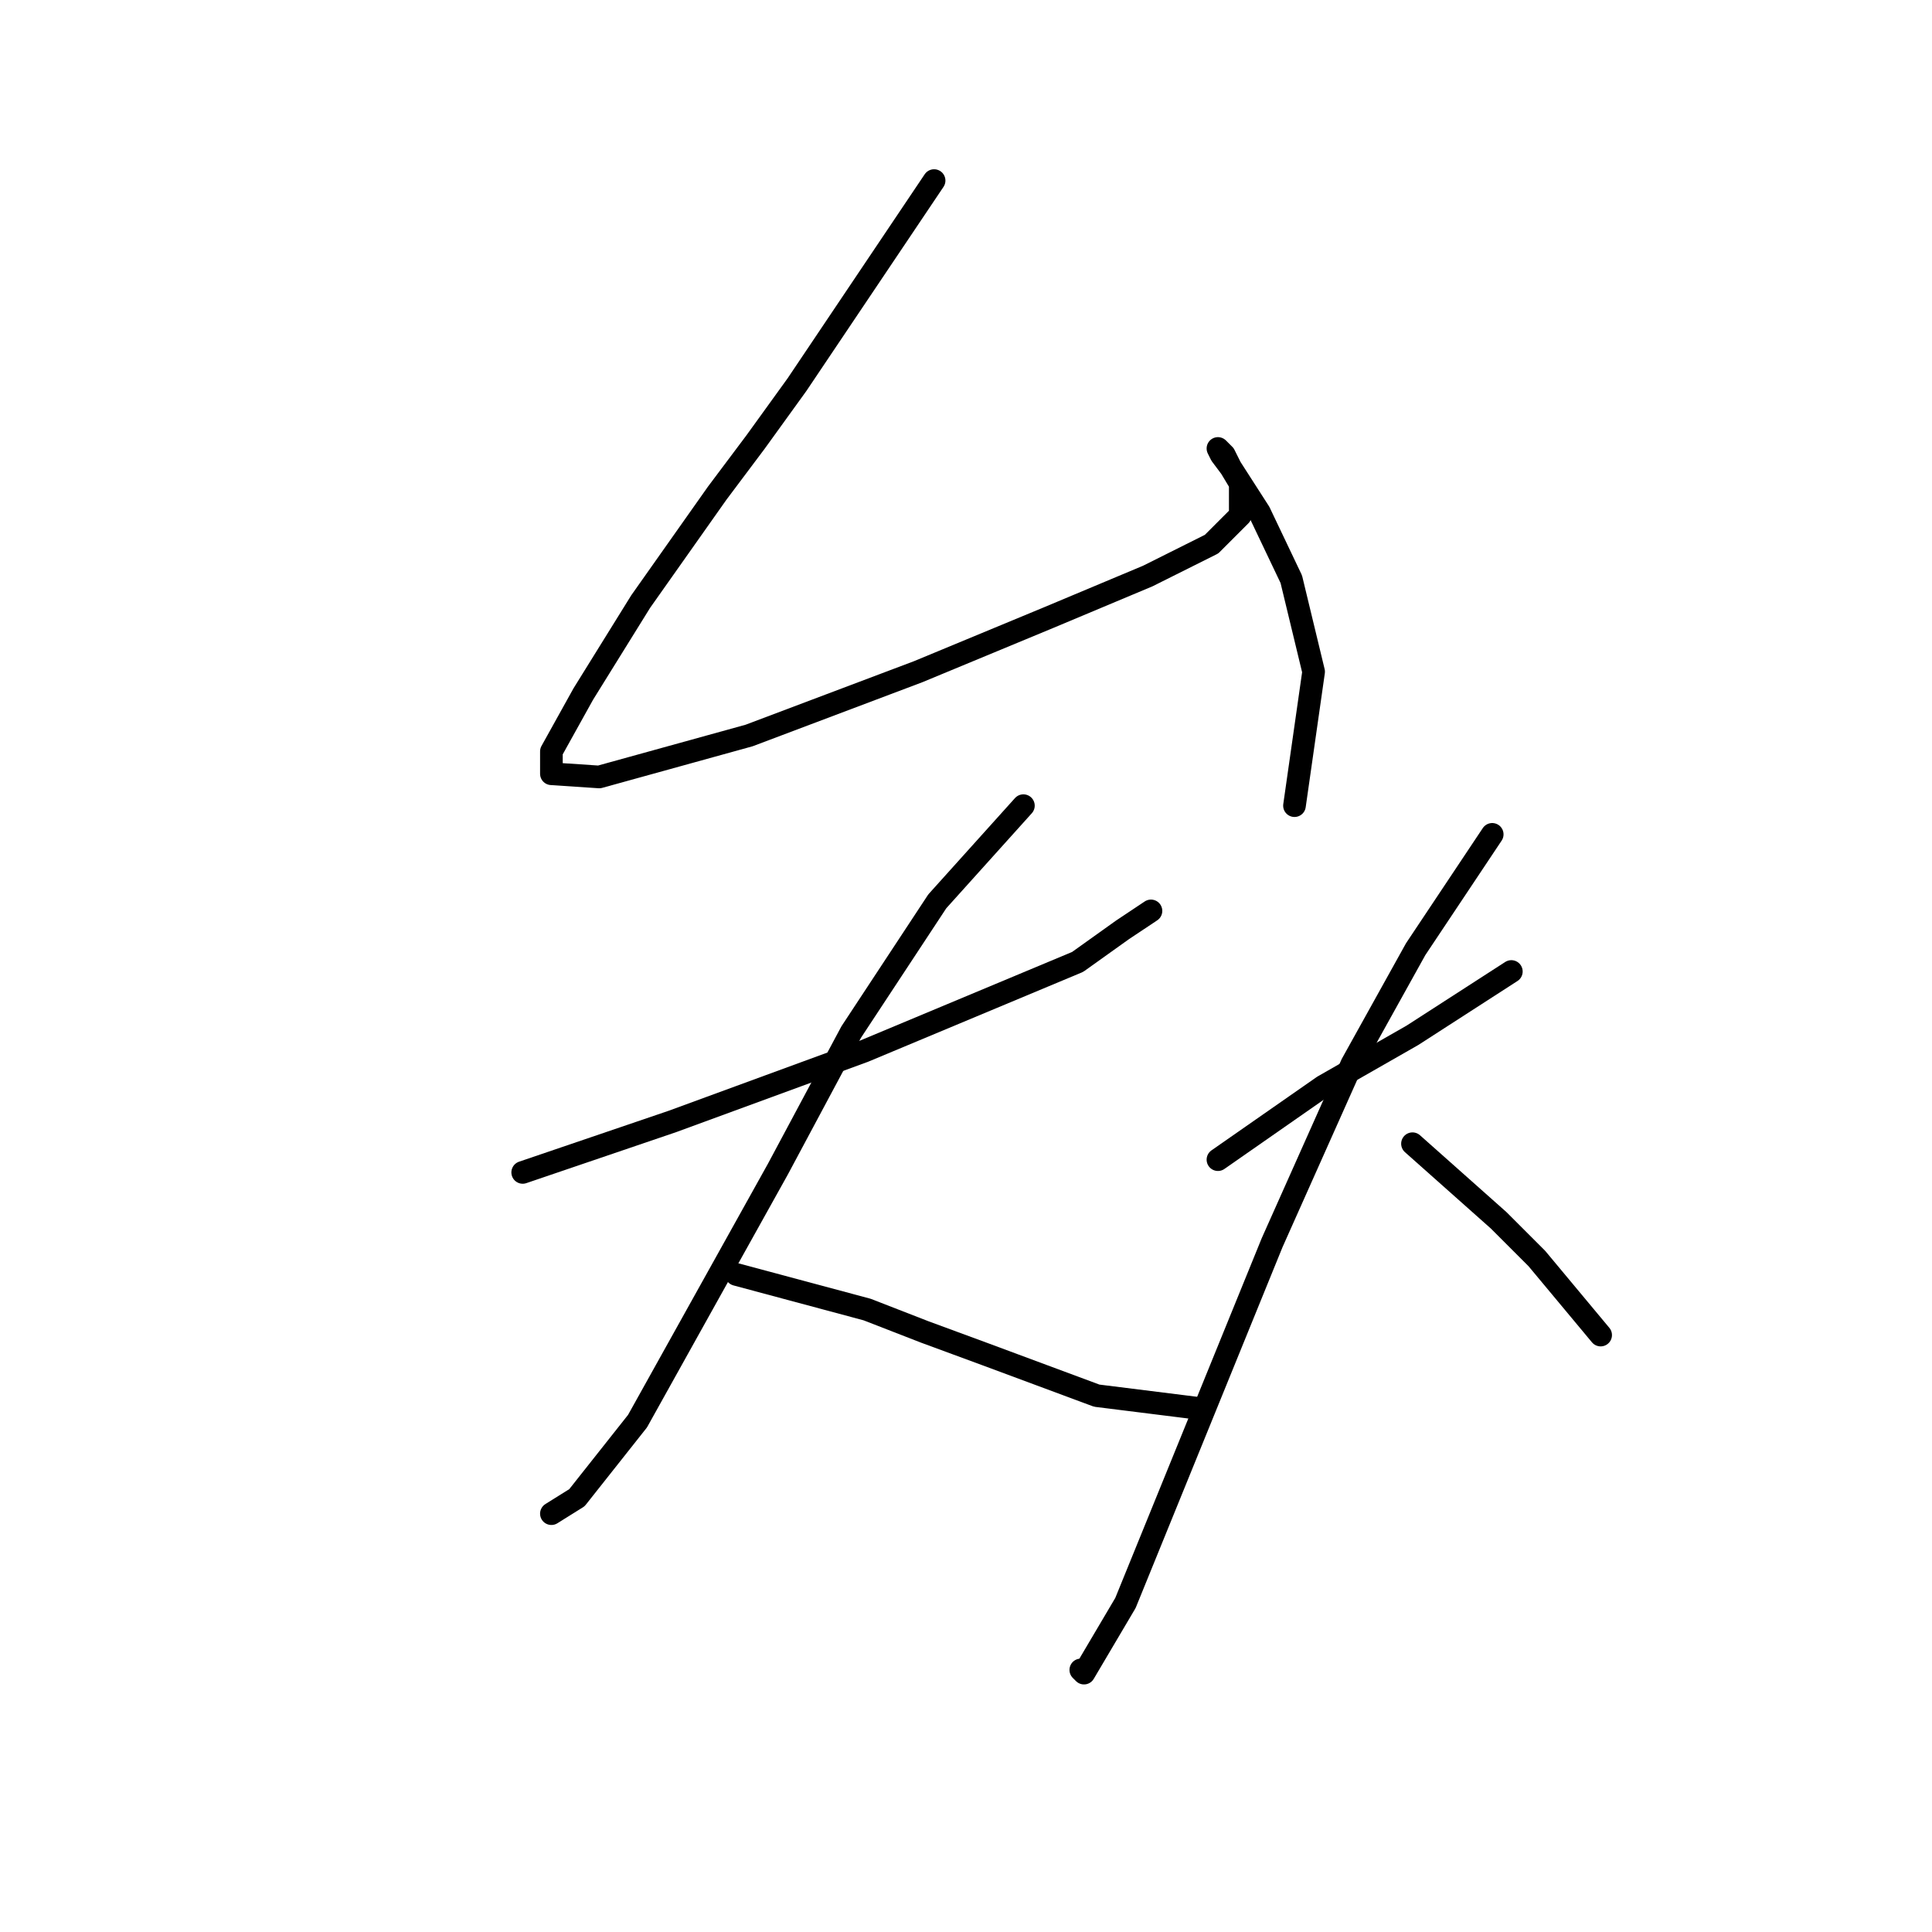<?xml version="1.0" standalone="no"?>
    <svg width="256" height="256" xmlns="http://www.w3.org/2000/svg" version="1.1">
    <polyline stroke="black" stroke-width="3" stroke-linecap="round" fill="transparent" stroke-linejoin="round" points="123.773 23.927 105.602 50.972 100.109 58.579 95.038 65.34 84.896 79.708 77.289 91.963 73.063 99.57 73.063 102.528 79.402 102.95 99.264 97.457 121.661 89.005 138.987 81.821 152.087 76.327 160.538 72.102 164.342 68.298 164.342 64.072 163.074 61.96 162.229 60.269 161.384 59.424 161.806 60.269 163.074 61.96 166.877 67.876 171.103 76.75 174.061 89.005 171.526 106.754 171.526 106.754 " />
        <polyline stroke="black" stroke-width="3" stroke-linecap="round" fill="transparent" stroke-linejoin="round" points="69.26 155.351 89.122 148.59 101.799 143.941 114.477 139.293 142.79 127.46 148.706 123.234 152.509 120.699 152.509 120.699 " />
        <polyline stroke="black" stroke-width="3" stroke-linecap="round" fill="transparent" stroke-linejoin="round" points="135.606 106.754 124.196 119.431 112.786 136.757 103.067 154.928 84.473 188.313 76.444 198.455 73.063 200.568 73.063 200.568 " />
        <polyline stroke="black" stroke-width="3" stroke-linecap="round" fill="transparent" stroke-linejoin="round" points="97.573 168.874 114.899 173.522 122.506 176.48 130.535 179.438 145.325 184.932 158.848 186.622 158.848 186.622 " />
        <polyline stroke="black" stroke-width="3" stroke-linecap="round" fill="transparent" stroke-linejoin="round" points="161.384 153.661 175.329 143.941 181.245 140.56 187.161 137.18 200.261 128.728 200.261 128.728 " />
        <polyline stroke="black" stroke-width="3" stroke-linecap="round" fill="transparent" stroke-linejoin="round" points="197.726 110.557 187.584 125.77 179.132 140.983 168.568 164.648 149.129 212.4 143.635 221.697 143.212 221.274 143.212 221.274 " />
        <polyline stroke="black" stroke-width="3" stroke-linecap="round" fill="transparent" stroke-linejoin="round" points="187.161 151.548 198.571 161.69 203.642 166.761 212.094 176.903 212.094 176.903 " />
        </svg>